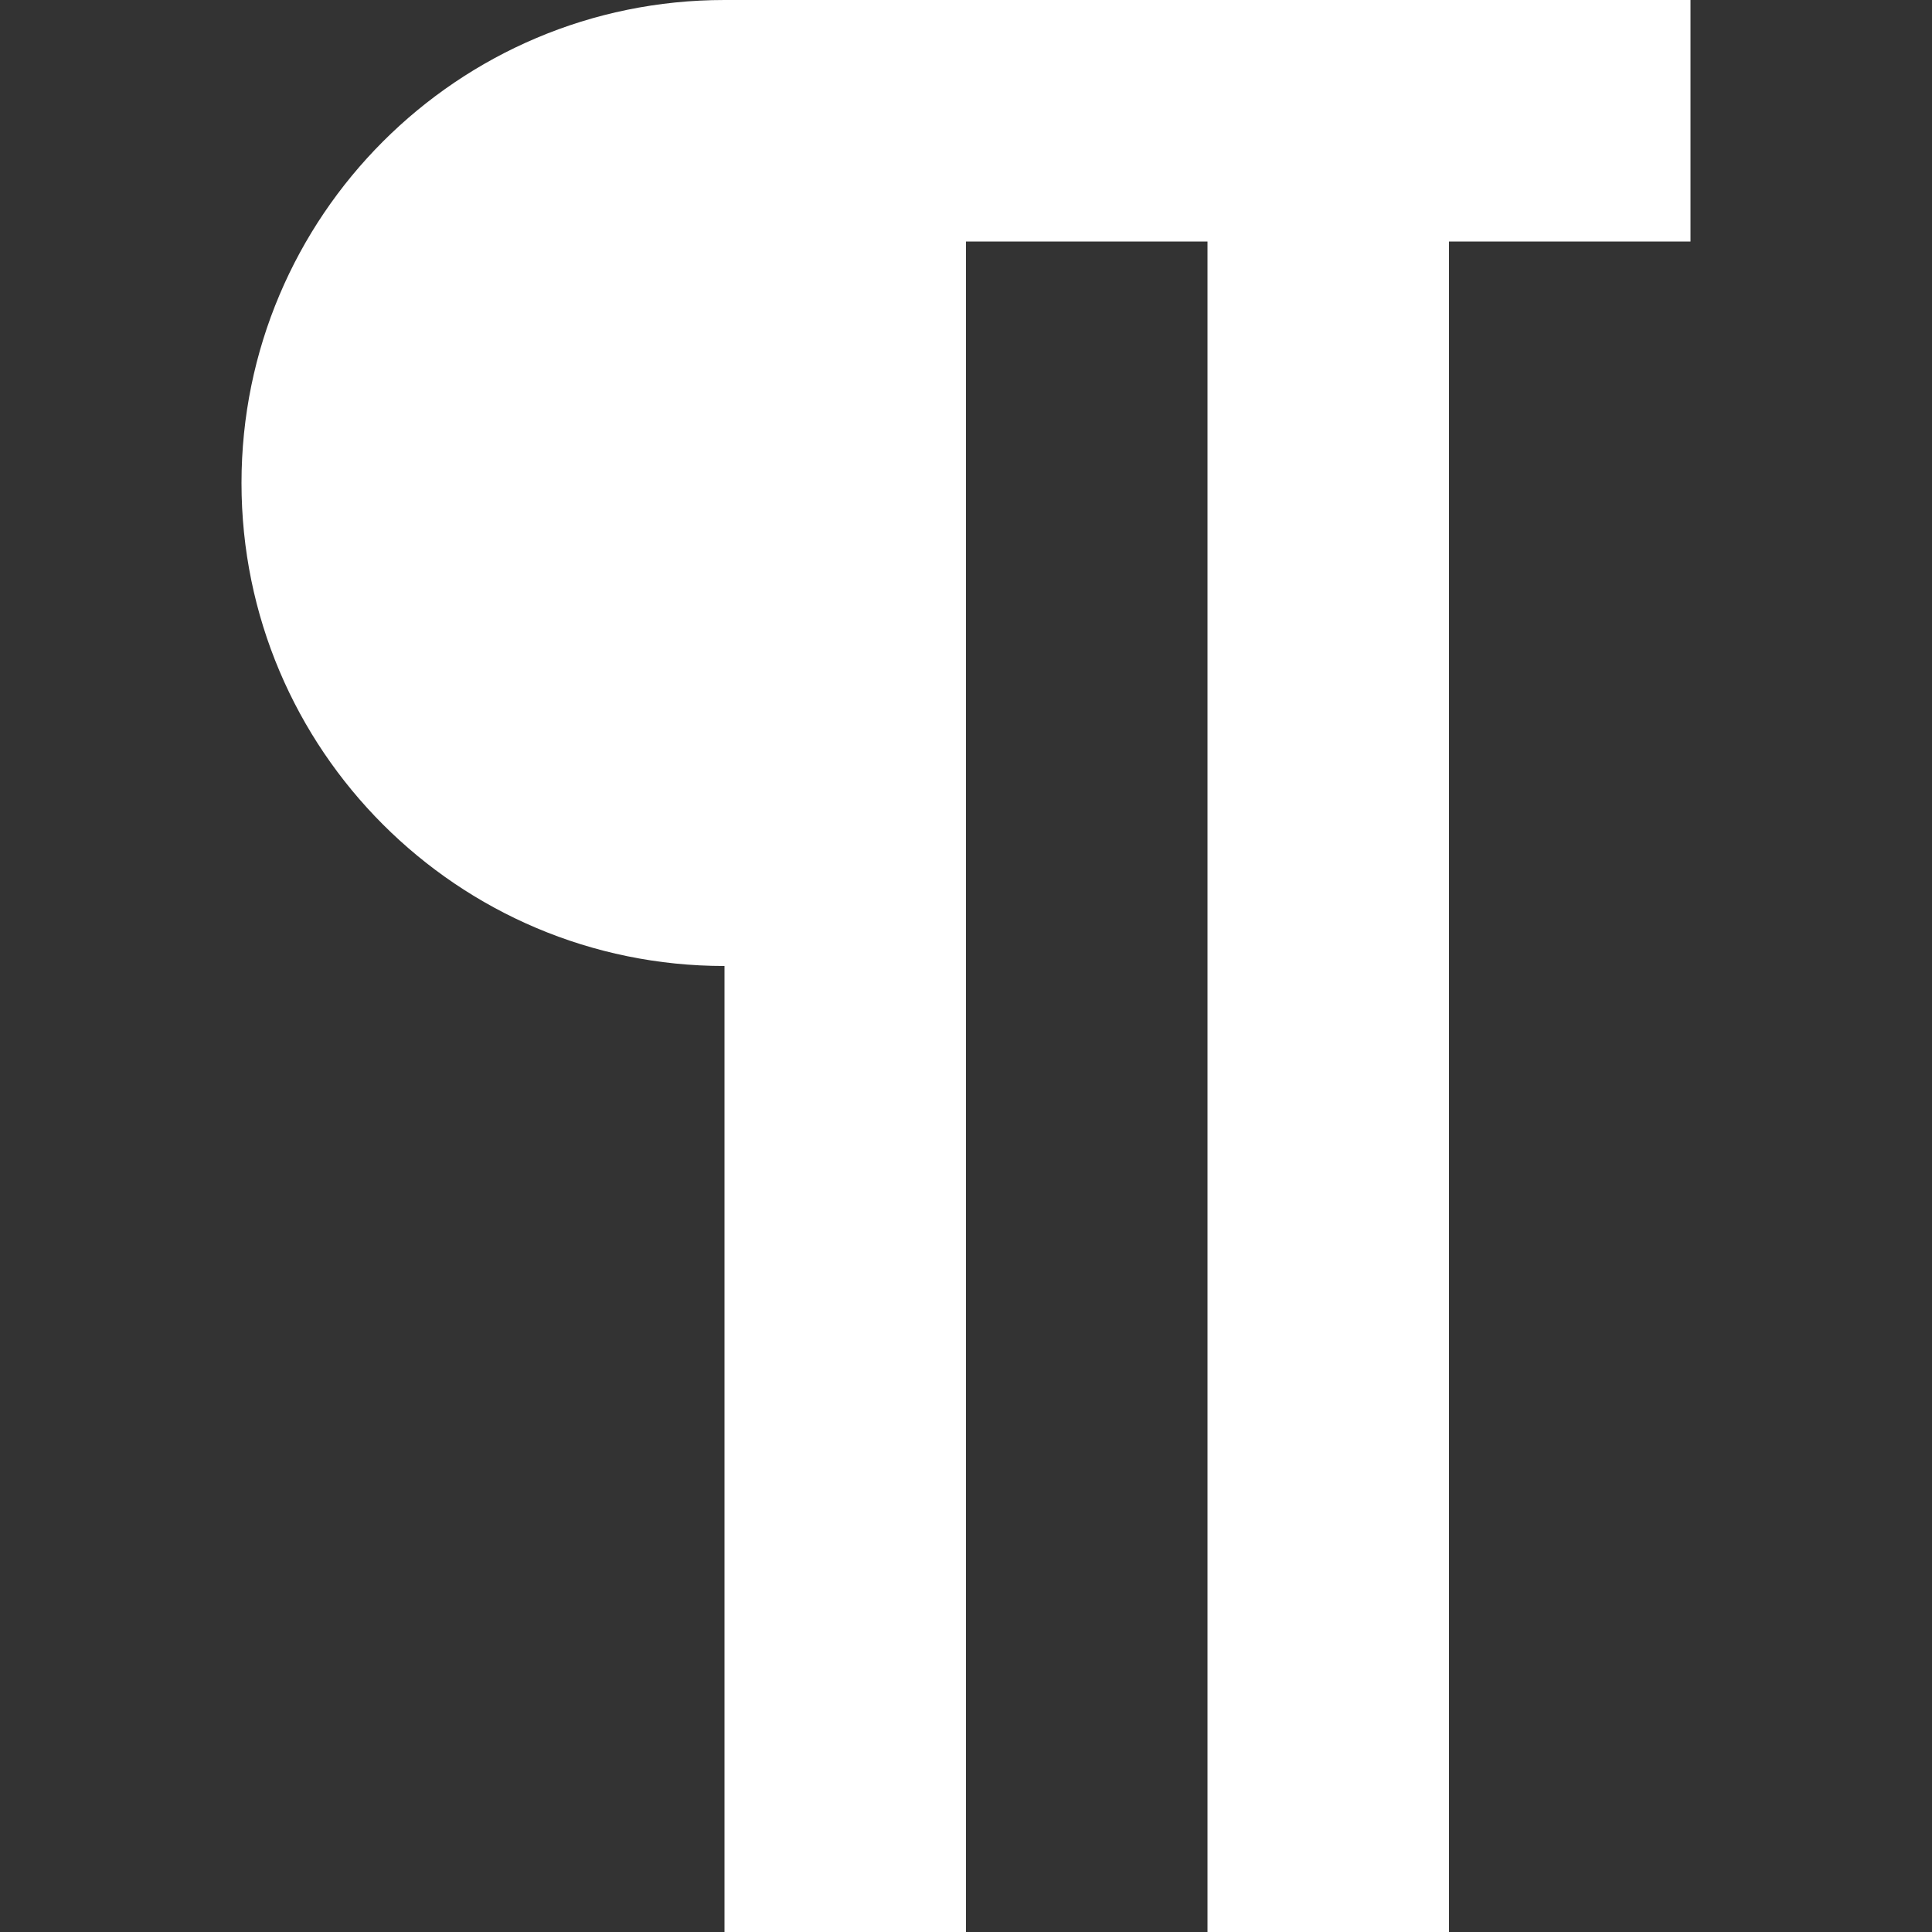 <?xml version="1.0" encoding="utf-8"?>
<!-- Generated by IcoMoon.io -->
<!DOCTYPE svg PUBLIC "-//W3C//DTD SVG 1.1//EN" "http://www.w3.org/Graphics/SVG/1.1/DTD/svg11.dtd">
<svg version="1.1" xmlns="http://www.w3.org/2000/svg" xmlns:xlink="http://www.w3.org/1999/xlink" width="20" height="20" viewBox="0 0 20 20">
	<rect x="0" y="0" width="20" height="20" fill="#333333" stroke="none"/>
	<path d="M7.5 0h10v2.5h-2.5v17.5h-2.5v-17.5h-2.5v17.5h-2.5v-10c-2.761 0-5-2.239-5-5s2.239-5 5-5z" fill="#ffffff" />
</svg>
